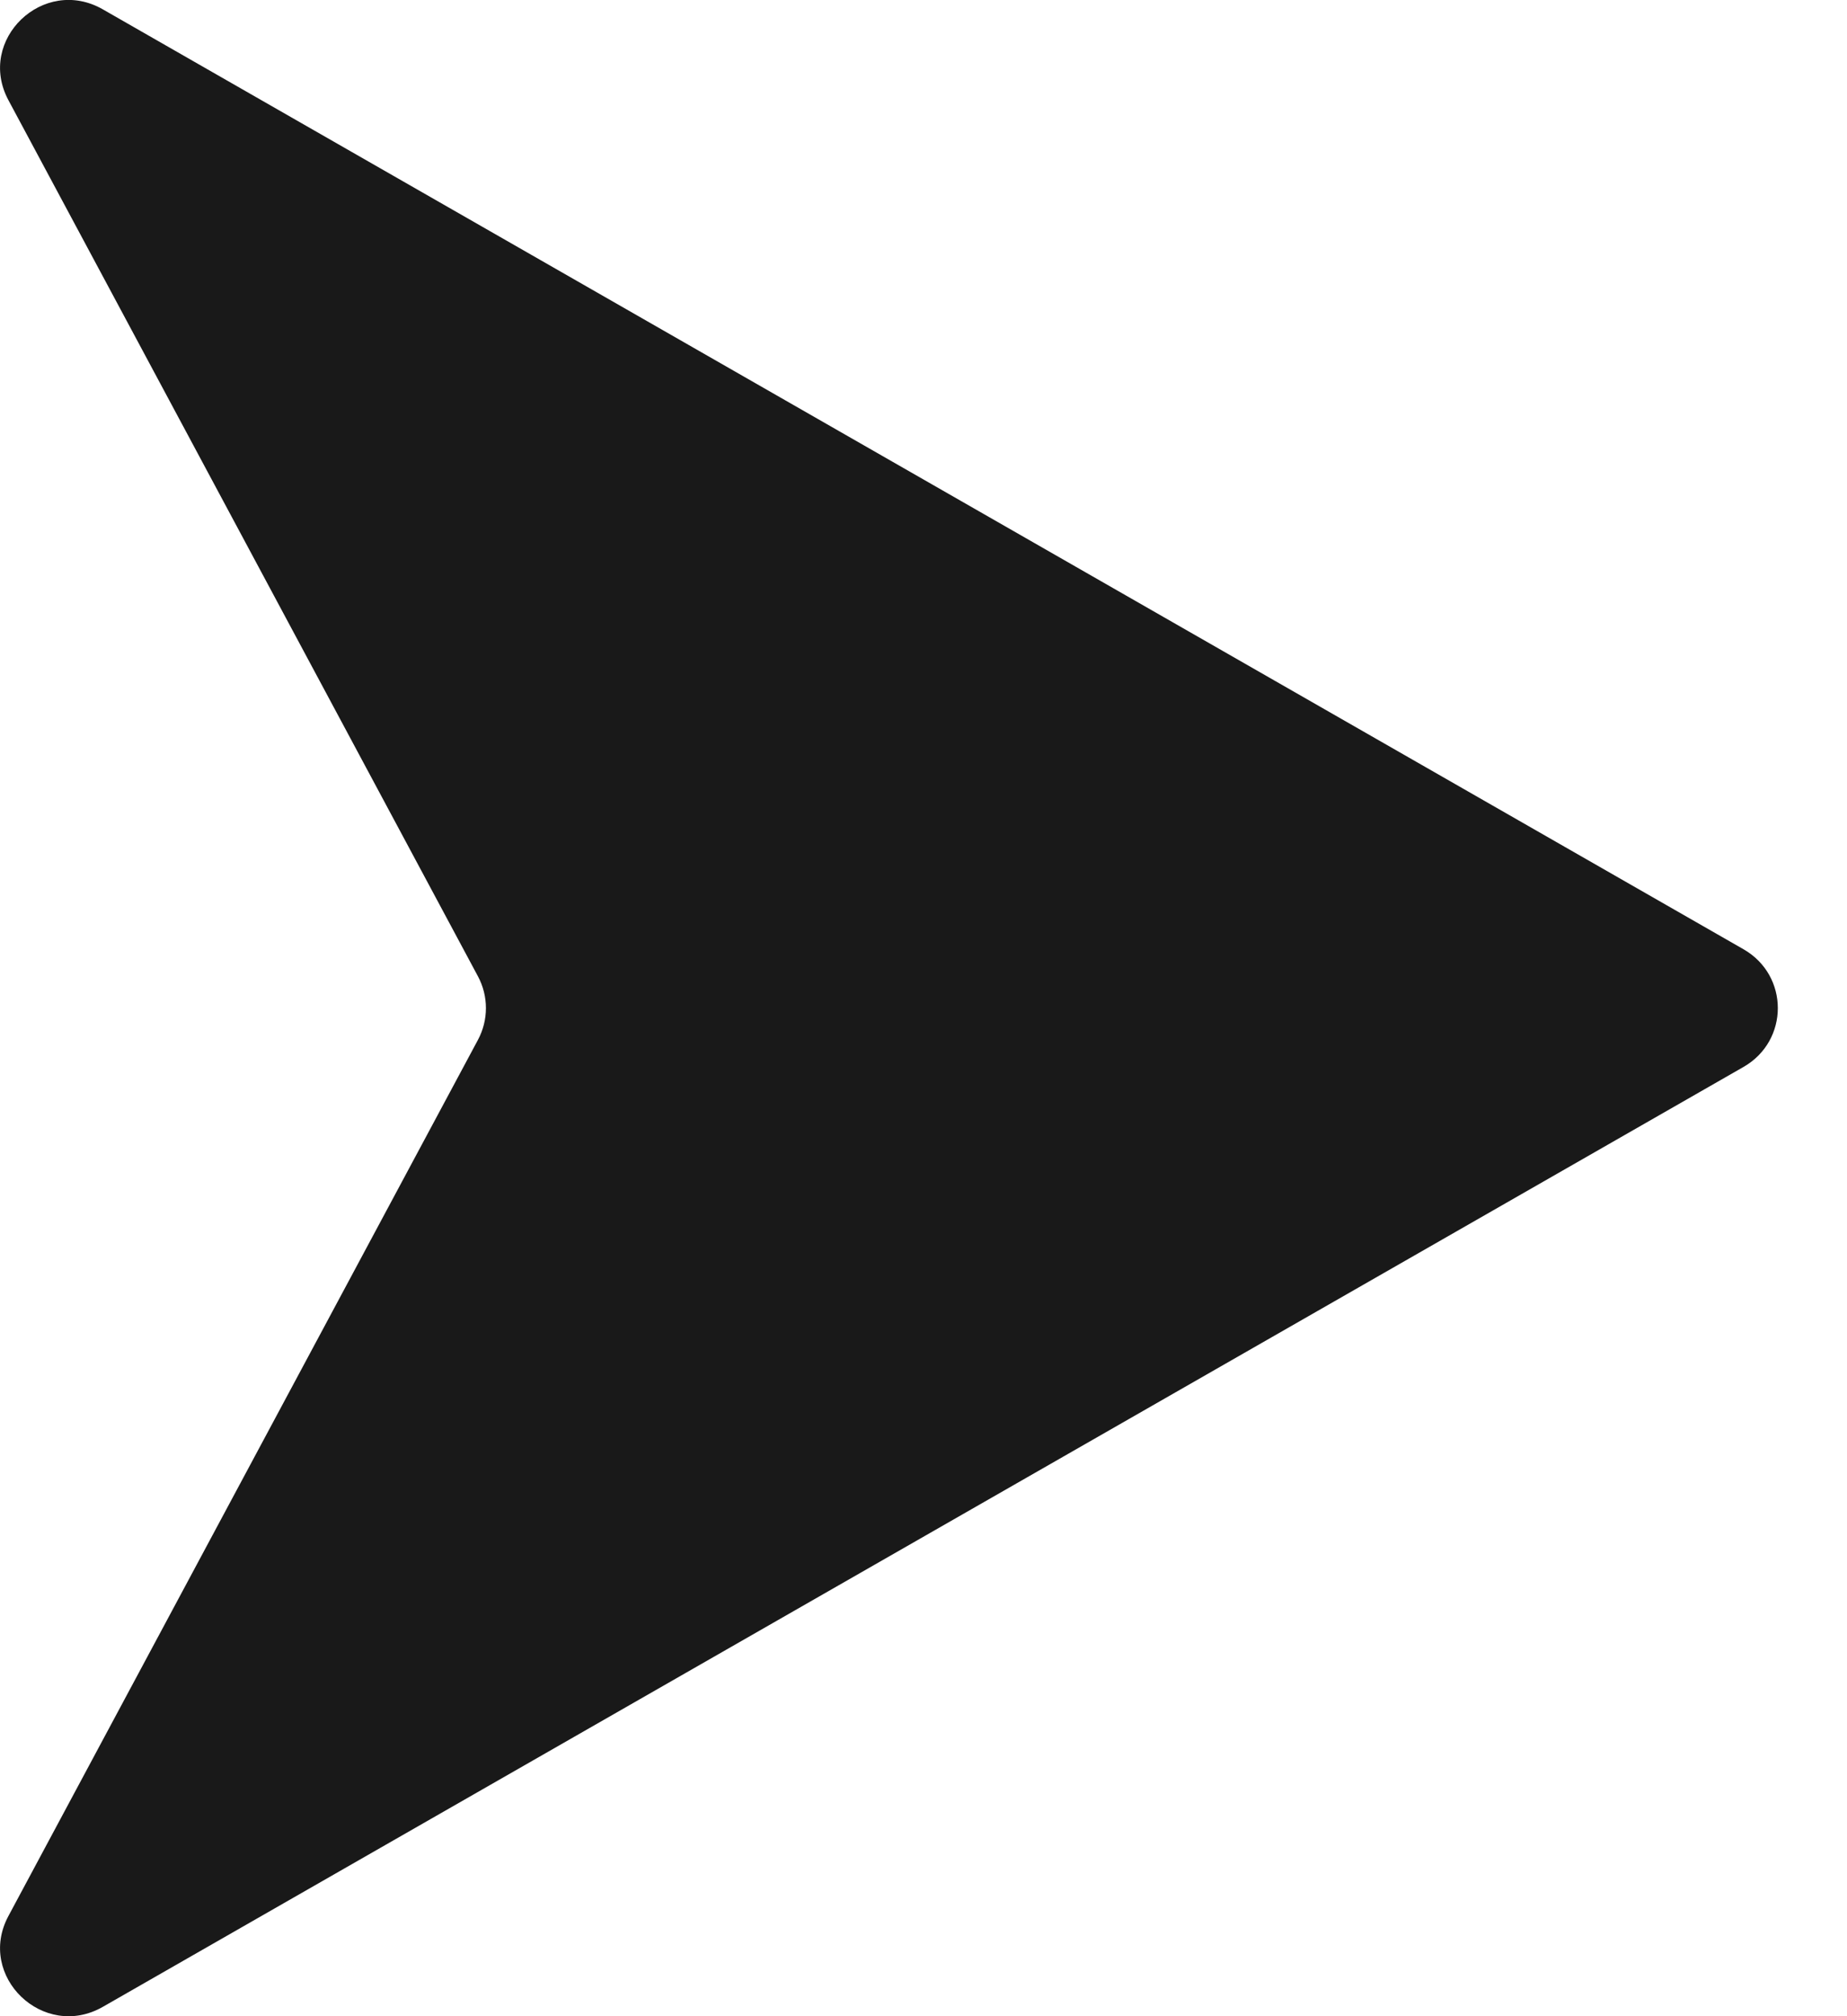 <svg width="11" height="12" viewBox="0 0 11 12" fill="none" xmlns="http://www.w3.org/2000/svg">
<path d="M10.384 5.65C10.656 5.806 10.656 6.194 10.384 6.35L0.613 11.944C0.259 12.147 -0.142 11.762 0.05 11.404L2.846 6.19C2.91 6.071 2.91 5.929 2.846 5.81L0.05 0.596C-0.142 0.237 0.259 -0.147 0.613 0.056L10.384 5.65Z" fill="black" fill-opacity="0.9"/>
</svg>
